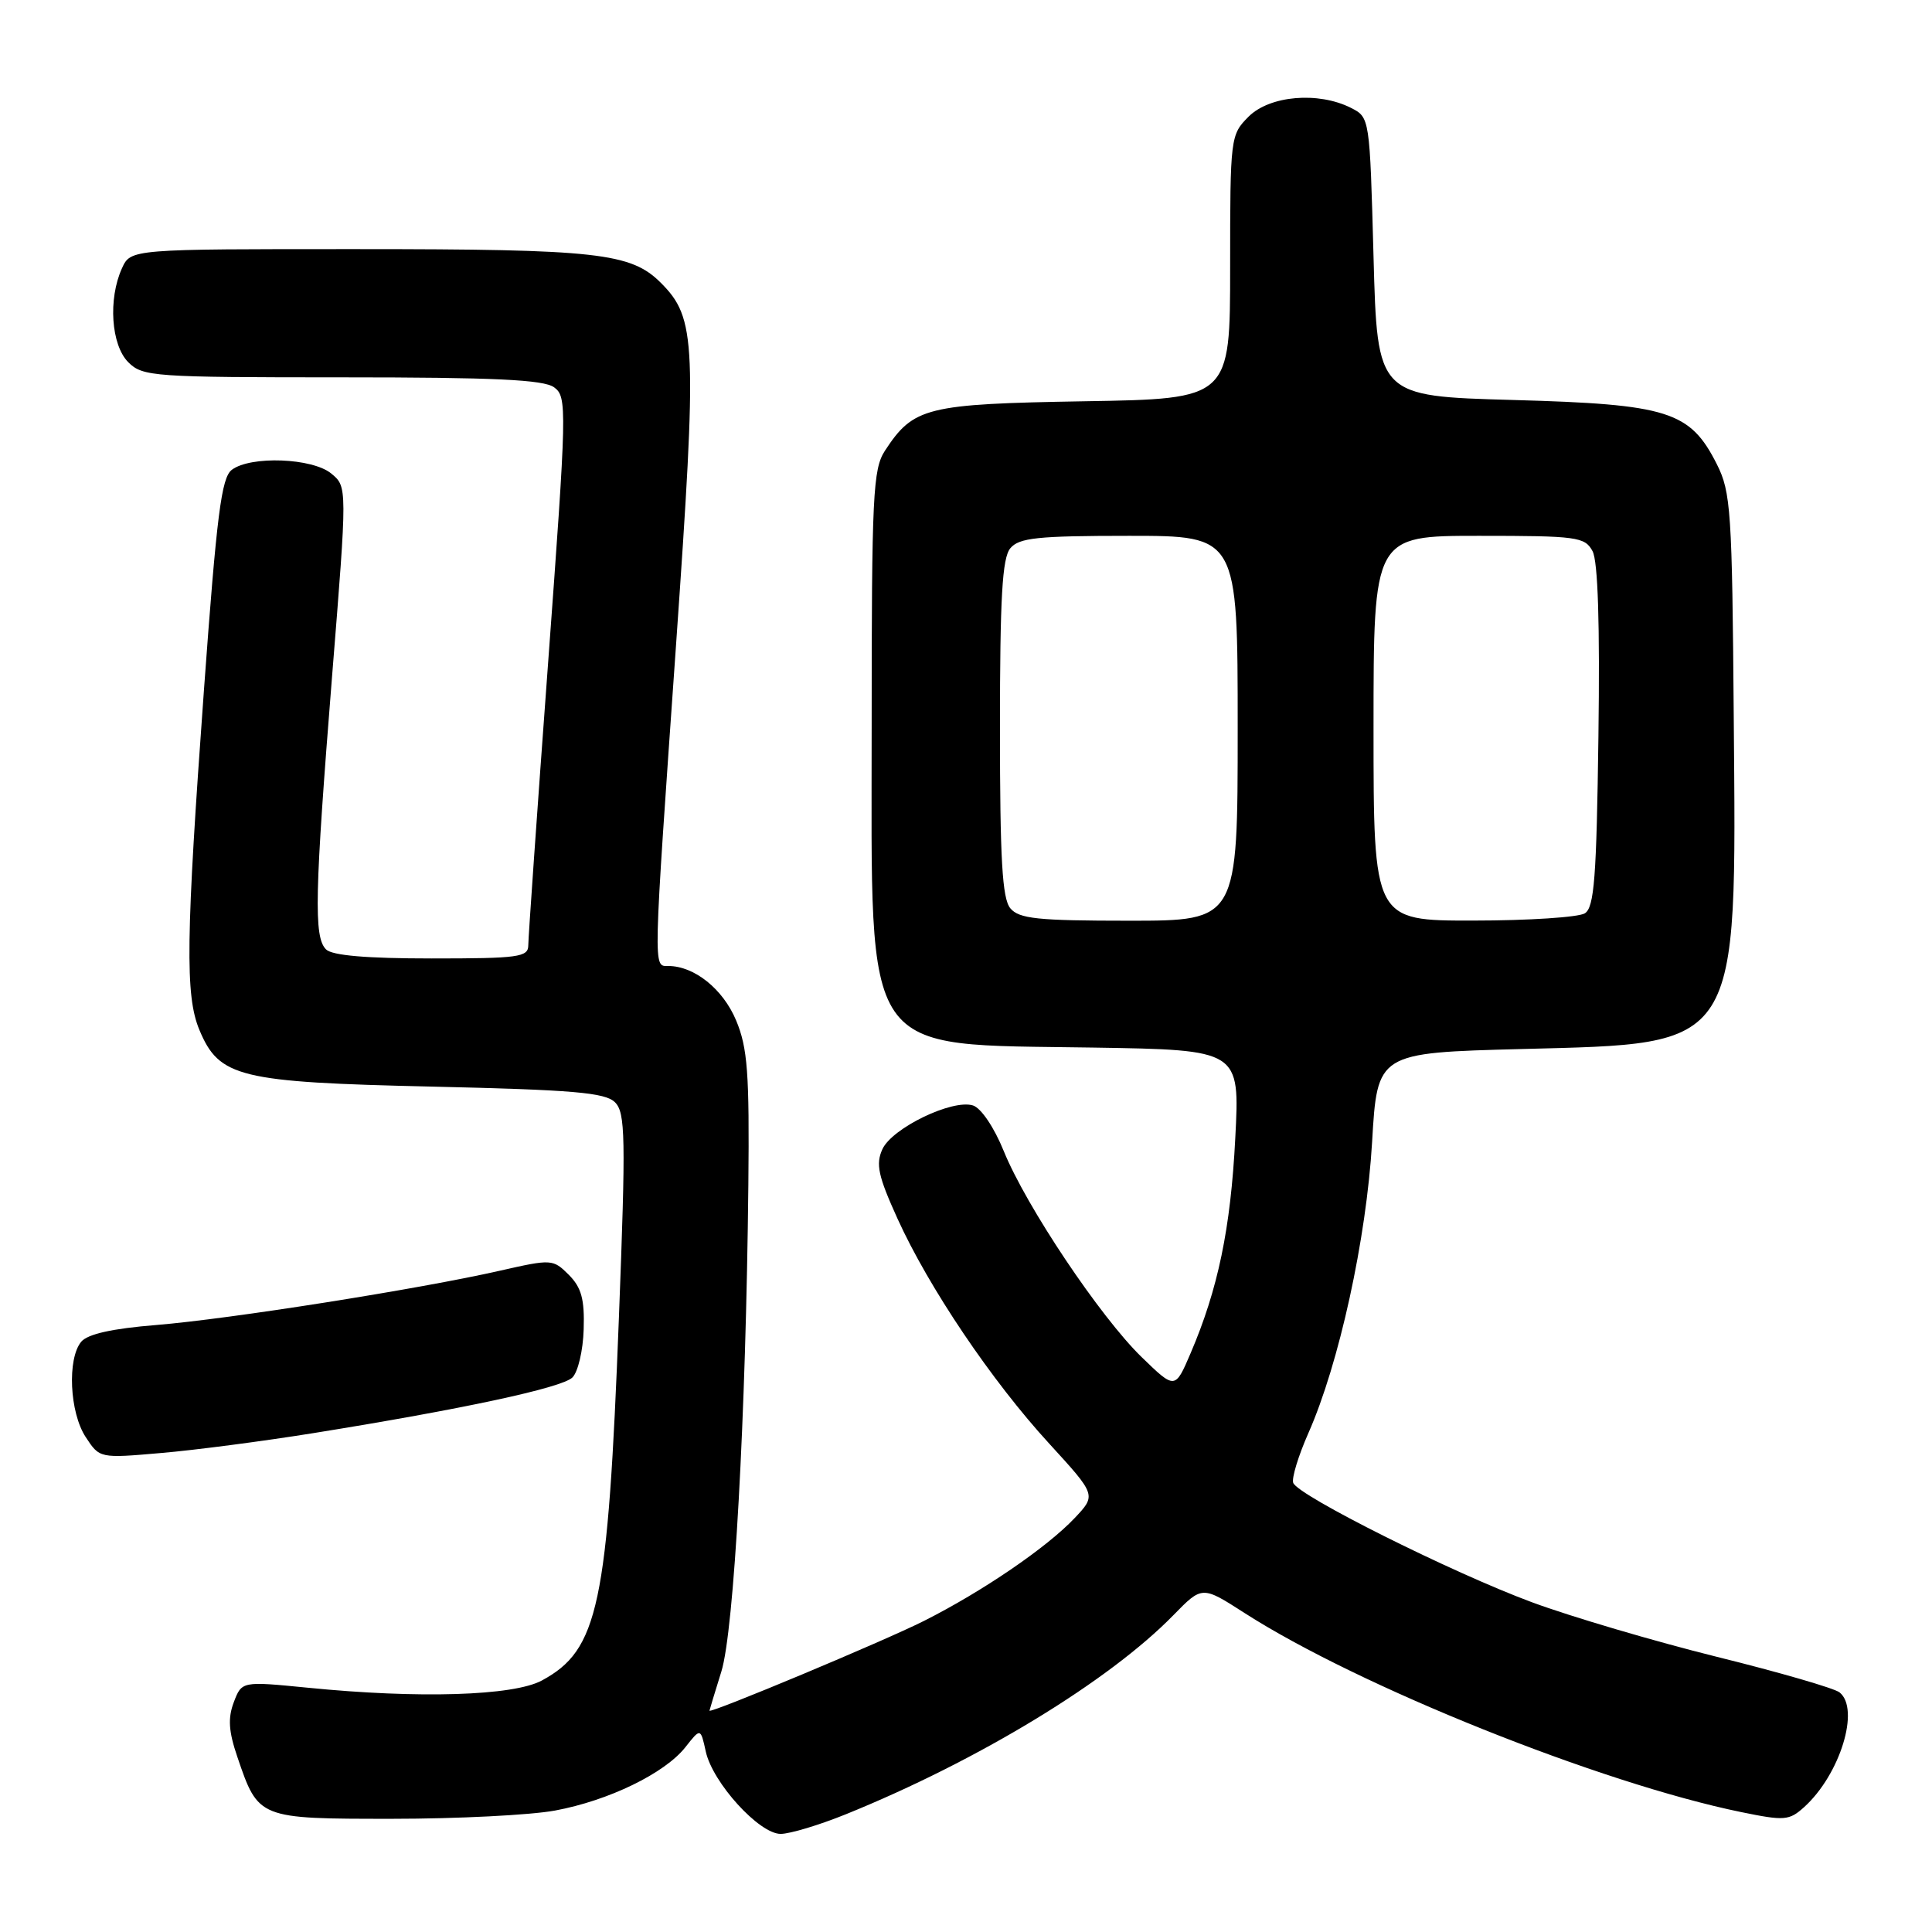 <?xml version="1.0" encoding="UTF-8" standalone="no"?>
<!DOCTYPE svg PUBLIC "-//W3C//DTD SVG 1.1//EN" "http://www.w3.org/Graphics/SVG/1.1/DTD/svg11.dtd" >
<svg xmlns="http://www.w3.org/2000/svg" xmlns:xlink="http://www.w3.org/1999/xlink" version="1.1" viewBox="0 0 256 256">
 <g >
 <path fill="currentColor"
d=" M 112.08 240.40 C 129.61 233.30 146.95 222.76 155.49 214.01 C 159.29 210.12 159.29 210.12 164.89 213.72 C 180.02 223.44 212.05 236.28 230.71 240.11 C 236.46 241.29 237.08 241.24 239.07 239.44 C 243.82 235.14 246.50 226.44 243.75 224.25 C 243.06 223.70 235.75 221.58 227.50 219.54 C 219.25 217.49 208.22 214.24 203.00 212.31 C 192.44 208.40 172.01 198.19 171.36 196.49 C 171.13 195.88 172.03 192.92 173.36 189.91 C 177.44 180.69 181.05 164.19 181.81 151.33 C 182.50 139.50 182.50 139.50 201.68 139.00 C 230.76 138.24 230.09 139.30 229.73 95.00 C 229.52 67.76 229.35 65.20 227.50 61.53 C 223.95 54.48 221.08 53.57 200.50 53.00 C 182.50 52.50 182.50 52.50 182.00 34.03 C 181.50 15.56 181.50 15.56 179.00 14.29 C 174.68 12.11 168.25 12.66 165.45 15.45 C 163.04 17.87 163.00 18.16 163.00 35.38 C 163.00 52.85 163.00 52.85 143.70 53.17 C 122.71 53.53 121.05 53.94 117.26 59.72 C 115.67 62.16 115.50 65.60 115.50 96.13 C 115.50 140.77 113.81 138.31 144.89 138.81 C 164.29 139.12 164.29 139.12 163.68 150.81 C 163.07 162.79 161.39 170.83 157.76 179.31 C 155.70 184.12 155.70 184.12 151.26 179.81 C 145.77 174.47 135.98 159.85 133.01 152.54 C 131.74 149.40 130.00 146.82 128.93 146.48 C 126.20 145.61 118.20 149.47 116.92 152.28 C 116.02 154.26 116.36 155.83 118.92 161.47 C 123.05 170.58 131.41 182.99 139.04 191.30 C 145.27 198.11 145.27 198.11 142.39 201.16 C 138.69 205.07 130.17 210.88 122.43 214.78 C 117.18 217.43 93.98 227.13 94.01 226.67 C 94.02 226.58 94.72 224.25 95.58 221.50 C 97.27 216.08 98.84 187.75 99.16 157.00 C 99.31 142.16 99.06 138.85 97.54 135.21 C 95.80 131.05 92.00 128.00 88.55 128.00 C 86.53 128.00 86.51 129.15 89.58 85.44 C 92.39 45.35 92.26 42.17 87.56 37.47 C 83.60 33.51 79.14 33.01 47.41 33.01 C 17.32 33.00 17.32 33.00 16.16 35.55 C 14.31 39.62 14.72 45.72 17.00 48.00 C 18.90 49.90 20.33 50.00 45.31 50.00 C 65.51 50.00 72.04 50.31 73.42 51.32 C 75.16 52.59 75.12 54.00 72.61 88.07 C 71.17 107.56 70.00 124.29 70.00 125.25 C 70.00 126.83 68.72 127.00 57.20 127.00 C 48.58 127.00 44.01 126.61 43.20 125.80 C 41.56 124.16 41.69 118.54 44.01 89.50 C 46.02 64.50 46.02 64.50 43.90 62.75 C 41.39 60.68 33.22 60.37 30.72 62.25 C 29.34 63.29 28.72 68.14 27.03 91.35 C 24.63 124.34 24.52 131.92 26.42 136.47 C 29.05 142.76 31.68 143.40 57.22 143.98 C 75.96 144.41 80.20 144.77 81.49 146.06 C 82.87 147.44 82.93 150.61 82.01 174.56 C 80.54 212.78 79.30 218.63 71.79 222.68 C 68.02 224.71 55.52 225.10 40.77 223.63 C 32.04 222.77 32.04 222.77 30.98 225.55 C 30.18 227.66 30.29 229.41 31.46 232.83 C 34.24 241.00 34.24 241.00 51.97 241.00 C 60.59 241.00 70.28 240.51 73.53 239.91 C 80.65 238.59 88.08 234.98 90.82 231.51 C 92.83 228.95 92.83 228.95 93.52 232.09 C 94.43 236.22 100.59 243.00 103.44 243.00 C 104.66 243.00 108.55 241.83 112.08 240.40 Z  M 41.50 189.90 C 61.29 186.72 74.42 183.90 75.84 182.53 C 76.58 181.82 77.26 178.95 77.34 176.15 C 77.47 172.15 77.04 170.60 75.37 168.92 C 73.27 166.83 73.10 166.82 66.26 168.37 C 55.54 170.81 30.40 174.78 20.71 175.57 C 14.86 176.04 11.61 176.77 10.76 177.79 C 8.89 180.05 9.22 187.16 11.35 190.41 C 13.20 193.24 13.20 193.24 21.35 192.53 C 25.83 192.15 34.90 190.96 41.50 189.90 Z  M 133.87 120.35 C 132.80 119.05 132.50 113.84 132.50 96.50 C 132.50 79.16 132.80 73.95 133.87 72.65 C 135.03 71.26 137.47 71.00 149.62 71.00 C 164.00 71.00 164.00 71.00 164.00 96.50 C 164.00 122.00 164.00 122.00 149.62 122.00 C 137.47 122.00 135.03 121.74 133.87 120.35 Z  M 182.00 96.50 C 182.00 71.00 182.00 71.00 195.96 71.00 C 208.98 71.00 210.00 71.14 211.02 73.03 C 211.74 74.38 212.00 82.70 211.80 97.57 C 211.55 116.26 211.25 120.24 210.00 121.02 C 209.18 121.54 202.54 121.98 195.25 121.98 C 182.00 122.00 182.00 122.00 182.00 96.50 Z "/>
</g>
</svg>